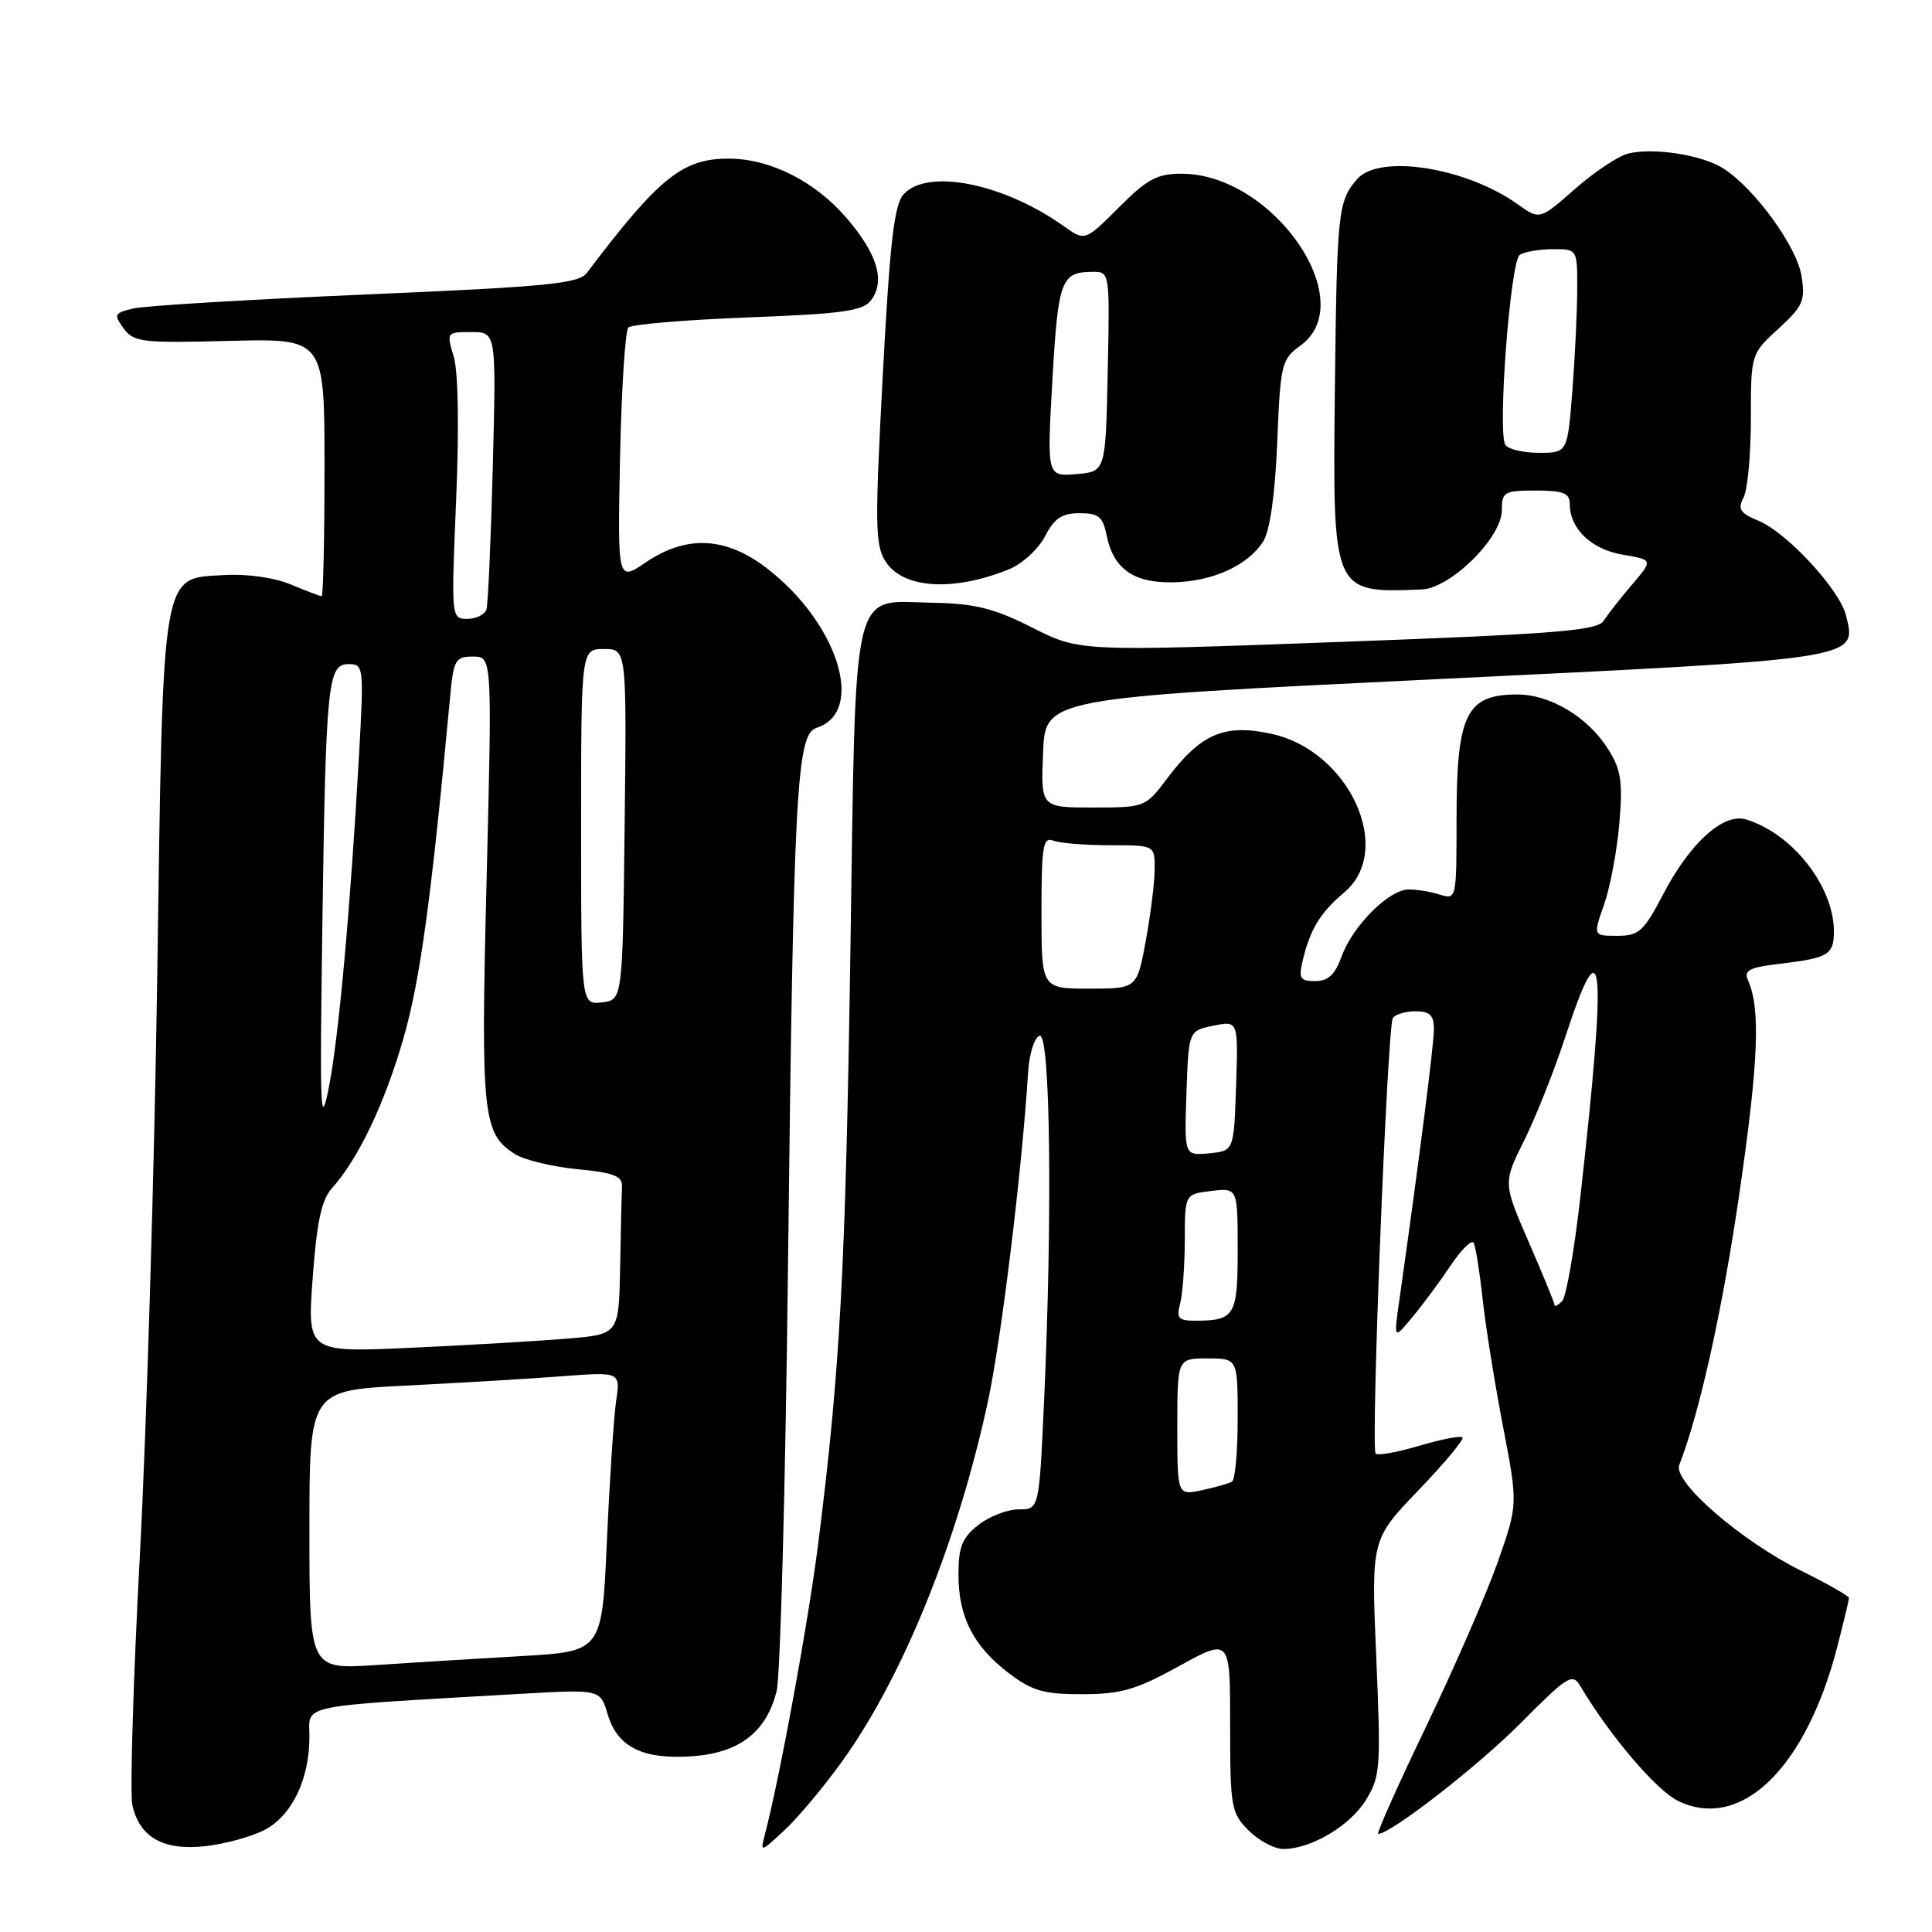 <?xml version="1.0" encoding="UTF-8" standalone="no"?>
<!DOCTYPE svg PUBLIC "-//W3C//DTD SVG 1.1//EN" "http://www.w3.org/Graphics/SVG/1.1/DTD/svg11.dtd" >
<svg xmlns="http://www.w3.org/2000/svg" xmlns:xlink="http://www.w3.org/1999/xlink" version="1.1" viewBox="0 0 256 256">
 <g >
 <path fill="currentColor"
d=" M 35.03 242.49 C 38.67 240.60 41.00 235.78 41.00 230.14 C 41.00 225.75 38.90 226.18 69.02 224.44 C 79.54 223.84 79.54 223.84 80.52 227.15 C 81.81 231.51 85.18 233.18 91.76 232.71 C 97.98 232.27 101.56 229.49 102.91 224.07 C 103.40 222.10 104.08 196.88 104.41 168.00 C 105.15 104.60 105.54 97.28 108.20 96.44 C 114.76 94.35 111.04 82.52 101.55 75.25 C 96.14 71.11 90.94 70.87 85.55 74.53 C 81.83 77.06 81.83 77.06 82.16 60.61 C 82.35 51.56 82.84 43.82 83.26 43.40 C 83.68 42.98 90.81 42.38 99.10 42.06 C 111.84 41.57 114.38 41.21 115.45 39.74 C 117.32 37.19 116.26 33.66 112.20 28.92 C 108.03 24.05 102.12 21.05 96.62 21.02 C 90.46 20.99 87.34 23.49 77.76 36.16 C 76.68 37.59 72.51 37.99 48.50 39.02 C 33.10 39.68 19.25 40.51 17.71 40.87 C 15.13 41.47 15.03 41.66 16.38 43.51 C 17.73 45.35 18.81 45.47 30.42 45.17 C 43.00 44.85 43.00 44.85 43.00 61.92 C 43.00 71.32 42.83 79.00 42.62 79.00 C 42.41 79.00 40.58 78.30 38.54 77.45 C 36.34 76.53 32.73 76.02 29.67 76.20 C 21.33 76.69 21.62 74.95 20.84 129.00 C 20.47 154.57 19.43 189.20 18.54 205.93 C 17.65 222.67 17.20 237.64 17.54 239.18 C 18.48 243.46 21.64 245.24 27.20 244.63 C 29.78 244.34 33.30 243.38 35.03 242.49 Z  M 111.62 233.34 C 119.64 222.18 126.87 204.33 130.88 185.82 C 132.68 177.52 135.42 155.05 136.23 142.08 C 136.38 139.64 137.06 137.47 137.75 137.24 C 139.18 136.77 139.47 160.97 138.34 185.75 C 137.69 200.00 137.69 200.00 134.98 200.00 C 133.49 200.00 131.08 200.93 129.63 202.07 C 127.49 203.76 127.00 204.98 127.00 208.62 C 127.00 214.25 128.97 218.12 133.67 221.70 C 136.77 224.06 138.30 224.50 143.42 224.49 C 148.55 224.48 150.55 223.90 156.25 220.76 C 163.00 217.04 163.00 217.04 163.00 228.56 C 163.00 239.47 163.13 240.22 165.45 242.55 C 166.80 243.90 168.87 245.00 170.05 245.00 C 173.72 245.00 178.88 241.94 181.00 238.50 C 182.90 235.42 182.99 234.20 182.36 219.60 C 181.69 203.99 181.69 203.99 187.97 197.45 C 191.42 193.86 194.04 190.71 193.79 190.46 C 193.54 190.21 190.97 190.71 188.07 191.57 C 185.17 192.43 182.57 192.90 182.28 192.61 C 181.61 191.94 183.82 136.11 184.56 134.90 C 184.87 134.41 186.22 134.00 187.56 134.00 C 189.47 134.00 190.00 134.52 190.00 136.39 C 190.00 138.43 188.01 154.03 185.39 172.50 C 184.68 177.50 184.68 177.50 187.17 174.50 C 188.54 172.85 190.82 169.78 192.23 167.67 C 193.64 165.57 195.00 164.22 195.26 164.67 C 195.52 165.13 196.05 168.43 196.44 172.00 C 196.82 175.57 198.04 183.19 199.14 188.92 C 201.14 199.34 201.14 199.34 198.48 206.92 C 197.02 211.09 192.74 220.91 188.98 228.75 C 185.21 236.59 182.35 243.00 182.62 243.00 C 184.29 243.00 195.91 233.96 201.56 228.26 C 207.69 222.09 208.36 221.66 209.38 223.38 C 213.32 230.02 219.51 237.28 222.41 238.66 C 230.71 242.62 239.27 234.31 243.43 218.28 C 244.29 214.94 245.00 212.00 245.00 211.74 C 245.00 211.49 242.19 209.88 238.75 208.18 C 230.71 204.19 221.65 196.35 222.51 194.12 C 225.26 187.03 228.27 173.39 230.51 157.91 C 233.02 140.60 233.29 133.62 231.62 129.90 C 231.02 128.57 231.79 128.18 235.97 127.69 C 242.27 126.94 243.00 126.50 243.00 123.41 C 243.00 117.45 237.50 110.44 231.36 108.58 C 228.37 107.68 223.95 111.66 220.39 118.47 C 217.80 123.42 217.17 124.00 214.29 124.00 C 211.09 124.00 211.09 124.00 212.55 119.86 C 213.35 117.58 214.26 112.74 214.57 109.11 C 215.04 103.55 214.81 101.98 213.07 99.24 C 210.40 95.00 205.39 92.00 201.00 92.02 C 194.27 92.04 193.00 94.67 193.00 108.55 C 193.00 119.17 192.99 119.23 190.75 118.53 C 189.51 118.14 187.65 117.84 186.61 117.86 C 184.01 117.91 179.24 122.69 177.79 126.69 C 176.91 129.14 176.00 130.00 174.28 130.00 C 172.26 130.00 172.05 129.65 172.62 127.25 C 173.61 123.11 174.96 120.91 178.13 118.24 C 184.80 112.62 178.78 99.49 168.50 97.24 C 162.21 95.87 159.11 97.21 154.58 103.25 C 151.80 106.95 151.67 107.00 144.84 107.00 C 137.91 107.00 137.91 107.00 138.21 99.75 C 138.50 92.50 138.50 92.50 190.22 90.00 C 246.79 87.27 246.06 87.38 244.60 81.53 C 243.73 78.08 236.77 70.56 233.00 69.00 C 230.57 67.99 230.22 67.46 231.02 65.95 C 231.56 64.95 232.00 60.25 232.00 55.51 C 232.00 46.90 232.00 46.90 235.65 43.56 C 238.93 40.55 239.24 39.84 238.70 36.52 C 238.07 32.66 232.57 25.07 228.43 22.37 C 225.65 20.54 219.11 19.51 215.73 20.35 C 214.41 20.68 211.24 22.80 208.68 25.05 C 204.02 29.15 204.02 29.15 201.08 27.05 C 194.19 22.15 182.71 20.37 179.81 23.75 C 177.29 26.68 177.15 28.03 176.88 51.44 C 176.58 78.70 176.52 78.57 188.37 78.11 C 192.20 77.96 199.00 71.25 199.00 67.62 C 199.00 65.18 199.31 65.00 203.50 65.00 C 207.15 65.00 208.00 65.34 208.00 66.78 C 208.00 70.06 210.86 72.80 215.02 73.50 C 219.05 74.18 219.05 74.18 216.27 77.44 C 214.75 79.23 213.05 81.39 212.50 82.25 C 211.65 83.57 206.25 84.00 177.28 85.07 C 143.05 86.33 143.05 86.33 136.78 83.16 C 131.68 80.59 129.20 79.97 123.57 79.87 C 112.68 79.66 113.43 76.47 112.68 126.16 C 112.04 168.25 111.32 181.54 108.42 204.50 C 107.11 214.91 103.37 235.31 101.37 243.00 C 100.72 245.50 100.72 245.50 103.96 242.50 C 105.74 240.85 109.19 236.73 111.62 233.34 Z  M 133.68 75.44 C 135.43 74.74 137.58 72.77 138.46 71.08 C 139.70 68.68 140.71 68.00 143.05 68.00 C 145.57 68.00 146.14 68.47 146.64 70.95 C 147.52 75.37 150.22 77.27 155.45 77.16 C 160.67 77.06 165.38 74.92 167.39 71.73 C 168.28 70.31 168.95 65.54 169.24 58.60 C 169.66 48.19 169.80 47.62 172.34 45.77 C 180.35 39.93 168.70 23.07 156.62 23.02 C 153.34 23.00 152.04 23.70 148.25 27.49 C 143.77 31.97 143.77 31.97 140.96 29.97 C 132.96 24.28 122.87 22.27 119.73 25.75 C 118.48 27.14 117.91 32.09 116.97 49.76 C 115.91 69.69 115.95 72.27 117.37 74.44 C 119.71 78.01 126.31 78.42 133.68 75.44 Z  M 41.00 202.73 C 41.00 184.24 41.00 184.24 53.75 183.60 C 60.76 183.25 70.04 182.70 74.36 182.37 C 82.21 181.77 82.21 181.77 81.64 185.64 C 81.33 187.76 80.78 196.10 80.42 204.16 C 79.77 218.82 79.77 218.82 69.13 219.44 C 63.29 219.77 54.56 220.31 49.75 220.63 C 41.00 221.21 41.00 221.21 41.00 202.73 Z  M 41.43 169.36 C 41.96 162.03 42.60 158.99 43.94 157.50 C 47.48 153.55 50.92 146.35 53.44 137.65 C 55.68 129.87 57.13 119.27 59.65 92.25 C 60.10 87.43 60.35 87.00 62.68 87.00 C 65.21 87.00 65.21 87.00 64.48 116.48 C 63.69 147.84 63.94 150.23 68.28 152.95 C 69.50 153.71 73.20 154.60 76.50 154.92 C 81.37 155.39 82.48 155.83 82.42 157.25 C 82.37 158.21 82.26 163.00 82.17 167.90 C 82.00 176.80 82.00 176.80 75.25 177.37 C 71.54 177.68 62.25 178.23 54.60 178.58 C 40.71 179.22 40.71 179.22 41.43 169.36 Z  M 42.70 123.50 C 43.17 90.43 43.41 88.00 46.18 88.00 C 48.18 88.00 48.22 88.34 47.59 99.75 C 46.44 120.23 44.90 137.29 43.59 144.00 C 42.46 149.76 42.36 147.43 42.70 123.50 Z  M 77.00 109.57 C 77.00 86.00 77.00 86.00 80.02 86.00 C 83.04 86.00 83.04 86.00 82.77 109.25 C 82.50 132.50 82.50 132.50 79.75 132.82 C 77.00 133.13 77.00 133.13 77.00 109.57 Z  M 60.44 66.25 C 60.84 56.73 60.72 49.22 60.12 47.25 C 59.15 44.04 59.18 44.00 62.45 44.00 C 65.76 44.00 65.76 44.00 65.30 61.75 C 65.05 71.51 64.67 80.06 64.46 80.75 C 64.24 81.44 63.10 82.00 61.92 82.00 C 59.79 82.00 59.78 81.90 60.44 66.25 Z  M 156.00 189.08 C 156.00 180.00 156.00 180.00 160.00 180.00 C 164.00 180.00 164.00 180.00 164.00 187.94 C 164.00 192.31 163.66 196.08 163.25 196.32 C 162.84 196.57 161.04 197.08 159.25 197.46 C 156.00 198.16 156.00 198.16 156.00 189.08 Z  M 156.37 172.75 C 156.70 171.51 156.98 167.74 156.99 164.36 C 157.00 158.22 157.00 158.22 160.50 157.81 C 164.00 157.40 164.00 157.40 164.00 165.59 C 164.00 174.39 163.63 175.00 158.30 175.00 C 156.16 175.00 155.86 174.65 156.37 172.75 Z  M 206.00 172.94 C 206.00 172.69 204.46 168.94 202.58 164.61 C 199.16 156.75 199.16 156.75 201.96 151.12 C 203.50 148.03 205.98 141.79 207.46 137.25 C 212.47 121.95 212.94 127.01 209.42 158.46 C 208.62 165.59 207.53 171.87 206.99 172.41 C 206.44 172.96 206.00 173.19 206.00 172.94 Z  M 157.21 144.85 C 157.50 136.58 157.50 136.58 160.79 135.91 C 164.07 135.24 164.07 135.24 163.79 143.87 C 163.50 152.50 163.50 152.50 160.21 152.82 C 156.92 153.13 156.92 153.13 157.21 144.85 Z  M 138.00 120.89 C 138.00 112.09 138.20 110.86 139.58 111.39 C 140.45 111.73 143.83 112.00 147.08 112.00 C 153.00 112.00 153.00 112.00 153.00 115.13 C 153.00 116.86 152.47 121.13 151.83 124.63 C 150.65 131.00 150.65 131.00 144.33 131.00 C 138.00 131.00 138.00 131.00 138.00 120.89 Z  M 199.46 58.94 C 198.41 57.23 200.13 34.58 201.38 33.77 C 201.99 33.36 203.96 33.02 205.75 33.02 C 209.00 33.00 209.00 33.00 208.99 38.25 C 208.99 41.14 208.70 47.21 208.35 51.75 C 207.70 60.00 207.70 60.00 203.91 60.00 C 201.82 60.00 199.82 59.52 199.46 58.94 Z  M 139.45 50.32 C 140.21 37.09 140.59 36.04 144.78 36.02 C 147.05 36.00 147.06 36.04 146.78 49.25 C 146.50 62.50 146.50 62.50 142.61 62.82 C 138.72 63.14 138.72 63.14 139.45 50.32 Z "/>
</g>
</svg>